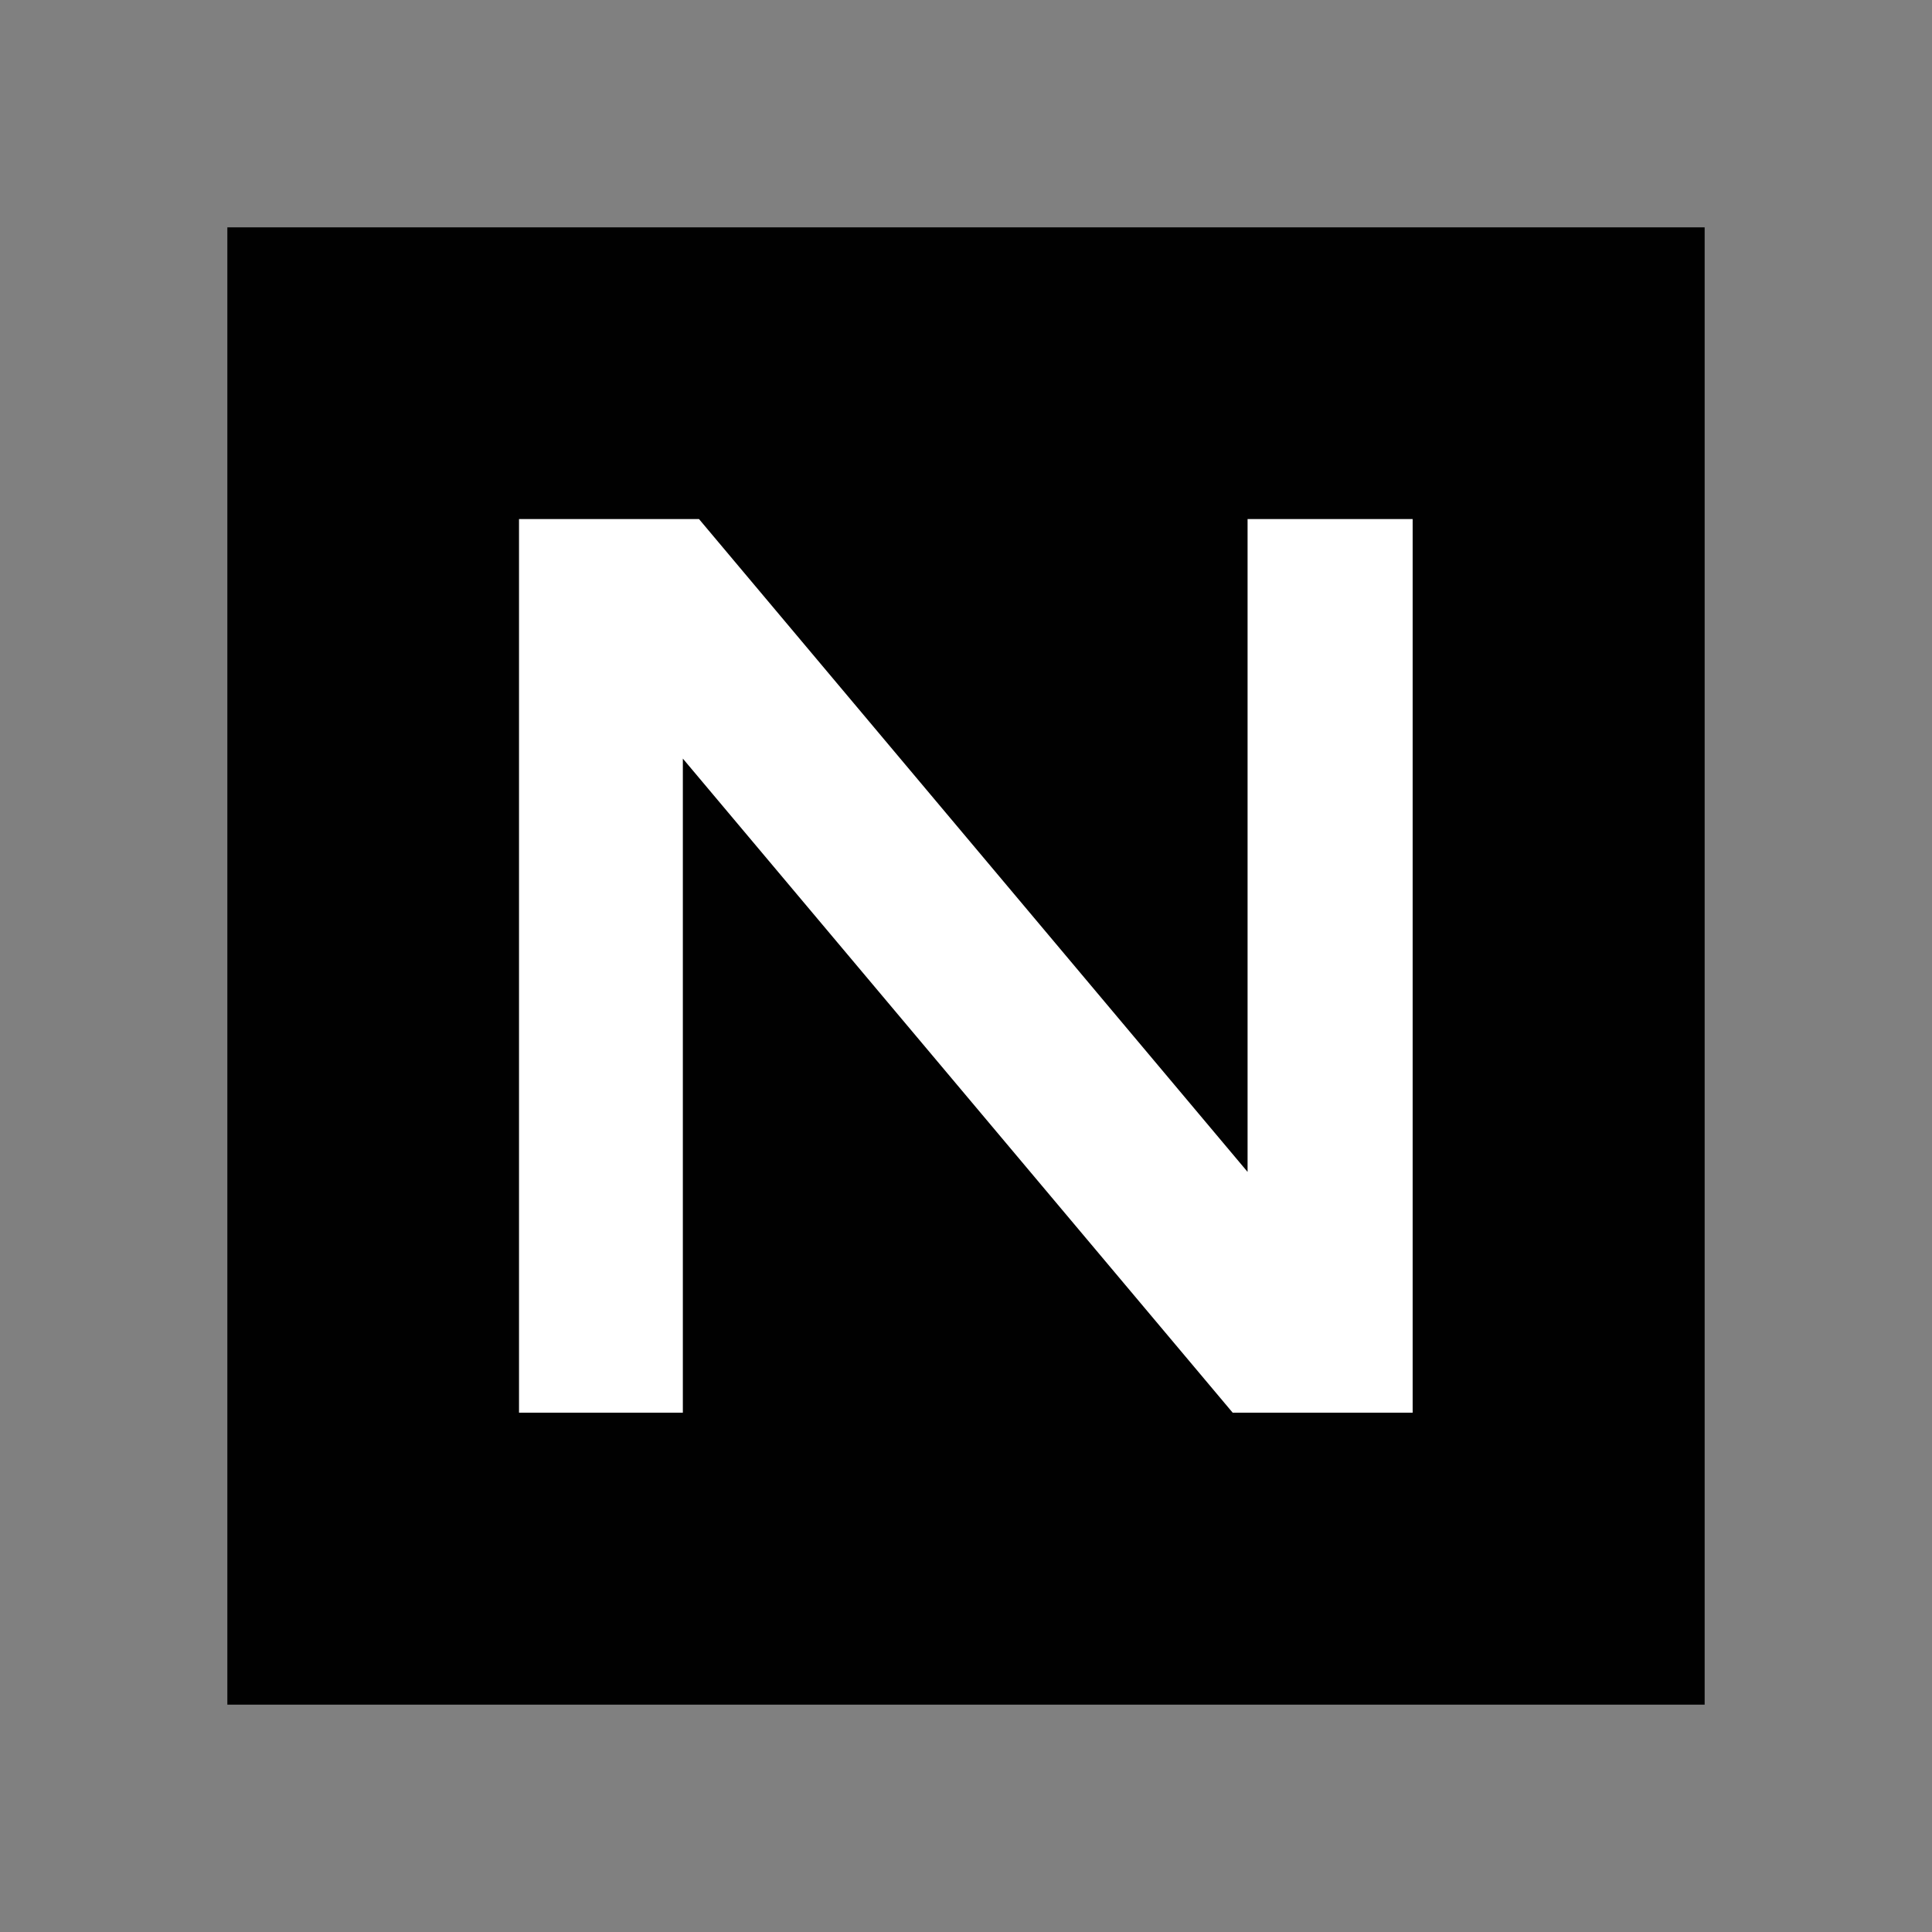 <svg width="2048" height="2048" viewBox="0 0 2048 2048" fill="none" xmlns="http://www.w3.org/2000/svg">
<rect x="0" y="0" width="2048" height="2048" fill="#808080" stroke="none"/>
<rect x="241" y="241.001" width="1566" height="1566" fill="#010101"/>
<path d="M550.178 1497.5V550.21H740.952L1322.48 1242.26V550.21H1497.47V1497.5H1306.69L723.848 804.137V1497.5H550.178Z" fill="white"/>
</svg>
